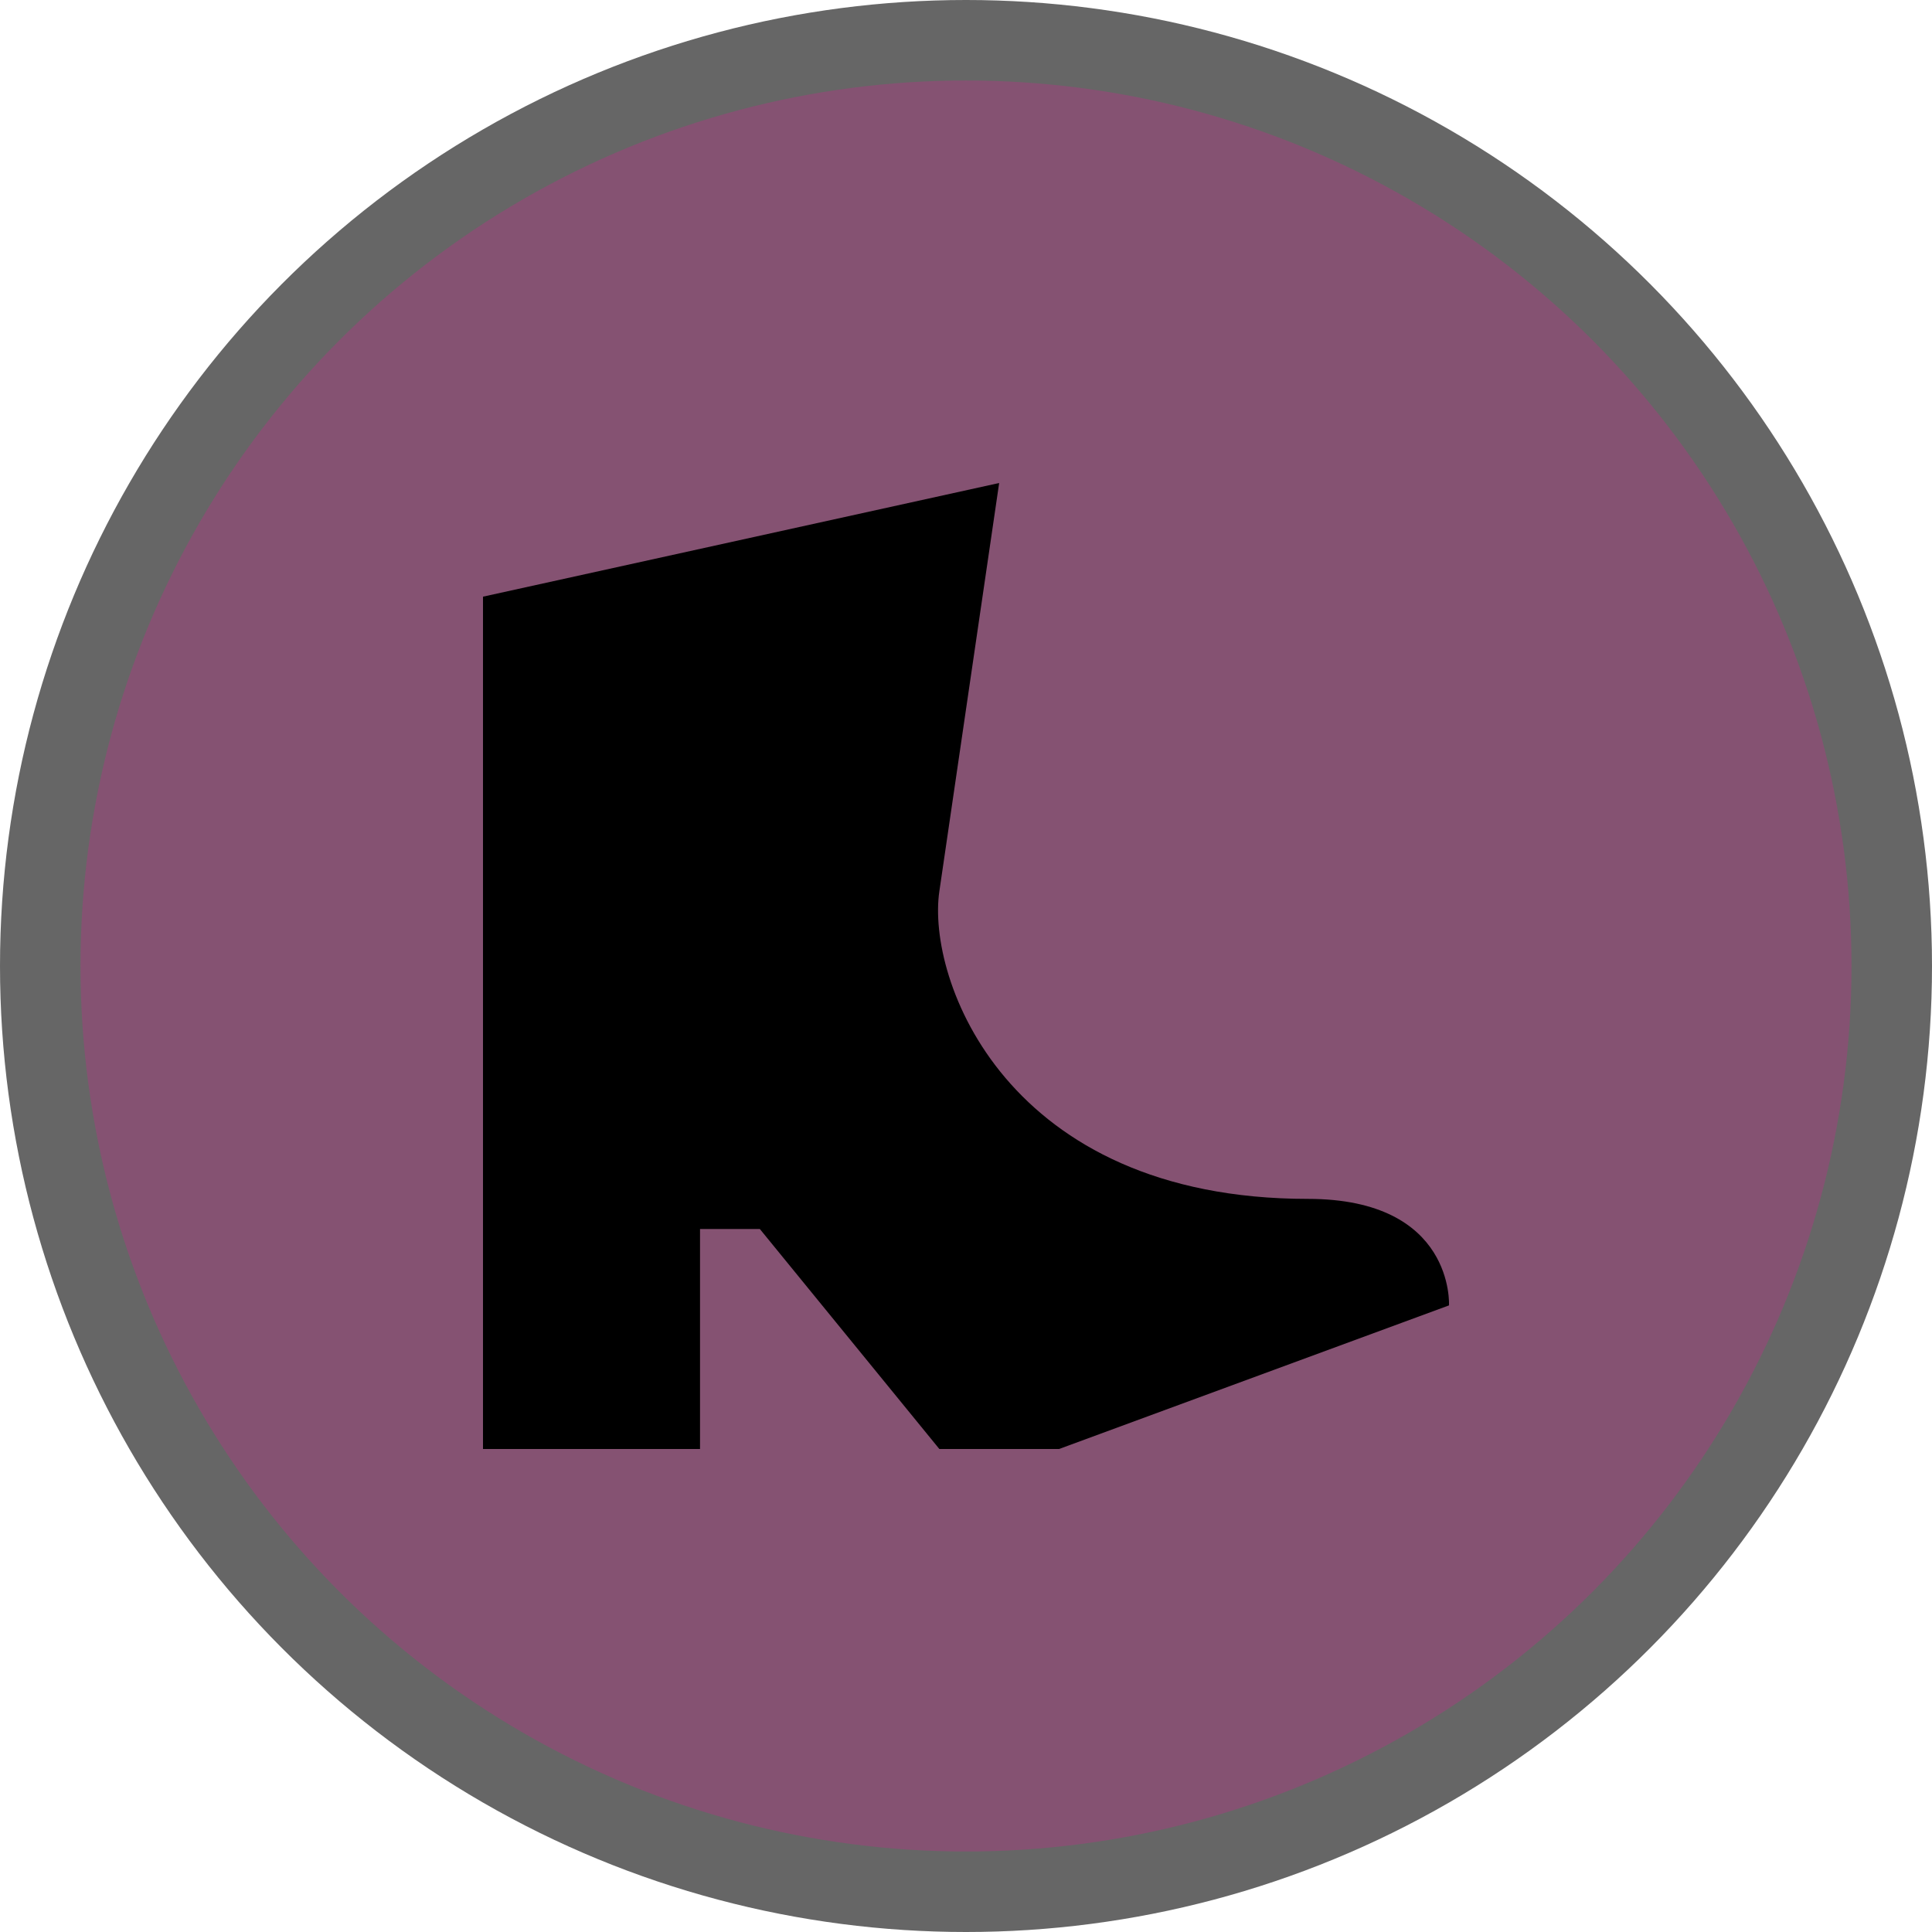 <svg version="1.1" viewBox="0 0 24 24" width="18" height="18" xmlns="http://www.w3.org/2000/svg">
 <title>shoes-m</title>
 <g id="Page-2:-Night" fill="none" fill-rule="evenodd" opacity="1">
  <g id="shoes-m" fill-rule="nonzero">
   <circle id="Oval" cx="12" cy="12" r="12" fill="#000" opacity=".6"/>
   <circle id="Oval" cx="12" cy="12" r="11" fill="#855272"/>
   <path id="Path" d="m6 18h2.696v-2.733h0.743l2.23 2.733h1.487l4.844-1.784s0.073-1.323-1.752-1.323c-3.755 0-4.739-2.732-4.579-3.821 0.16-1.089 0.743-5.072 0.743-5.072l-6.412 1.412v10.588z" fill="#000"/>
  </g>
 </g>
</svg>

